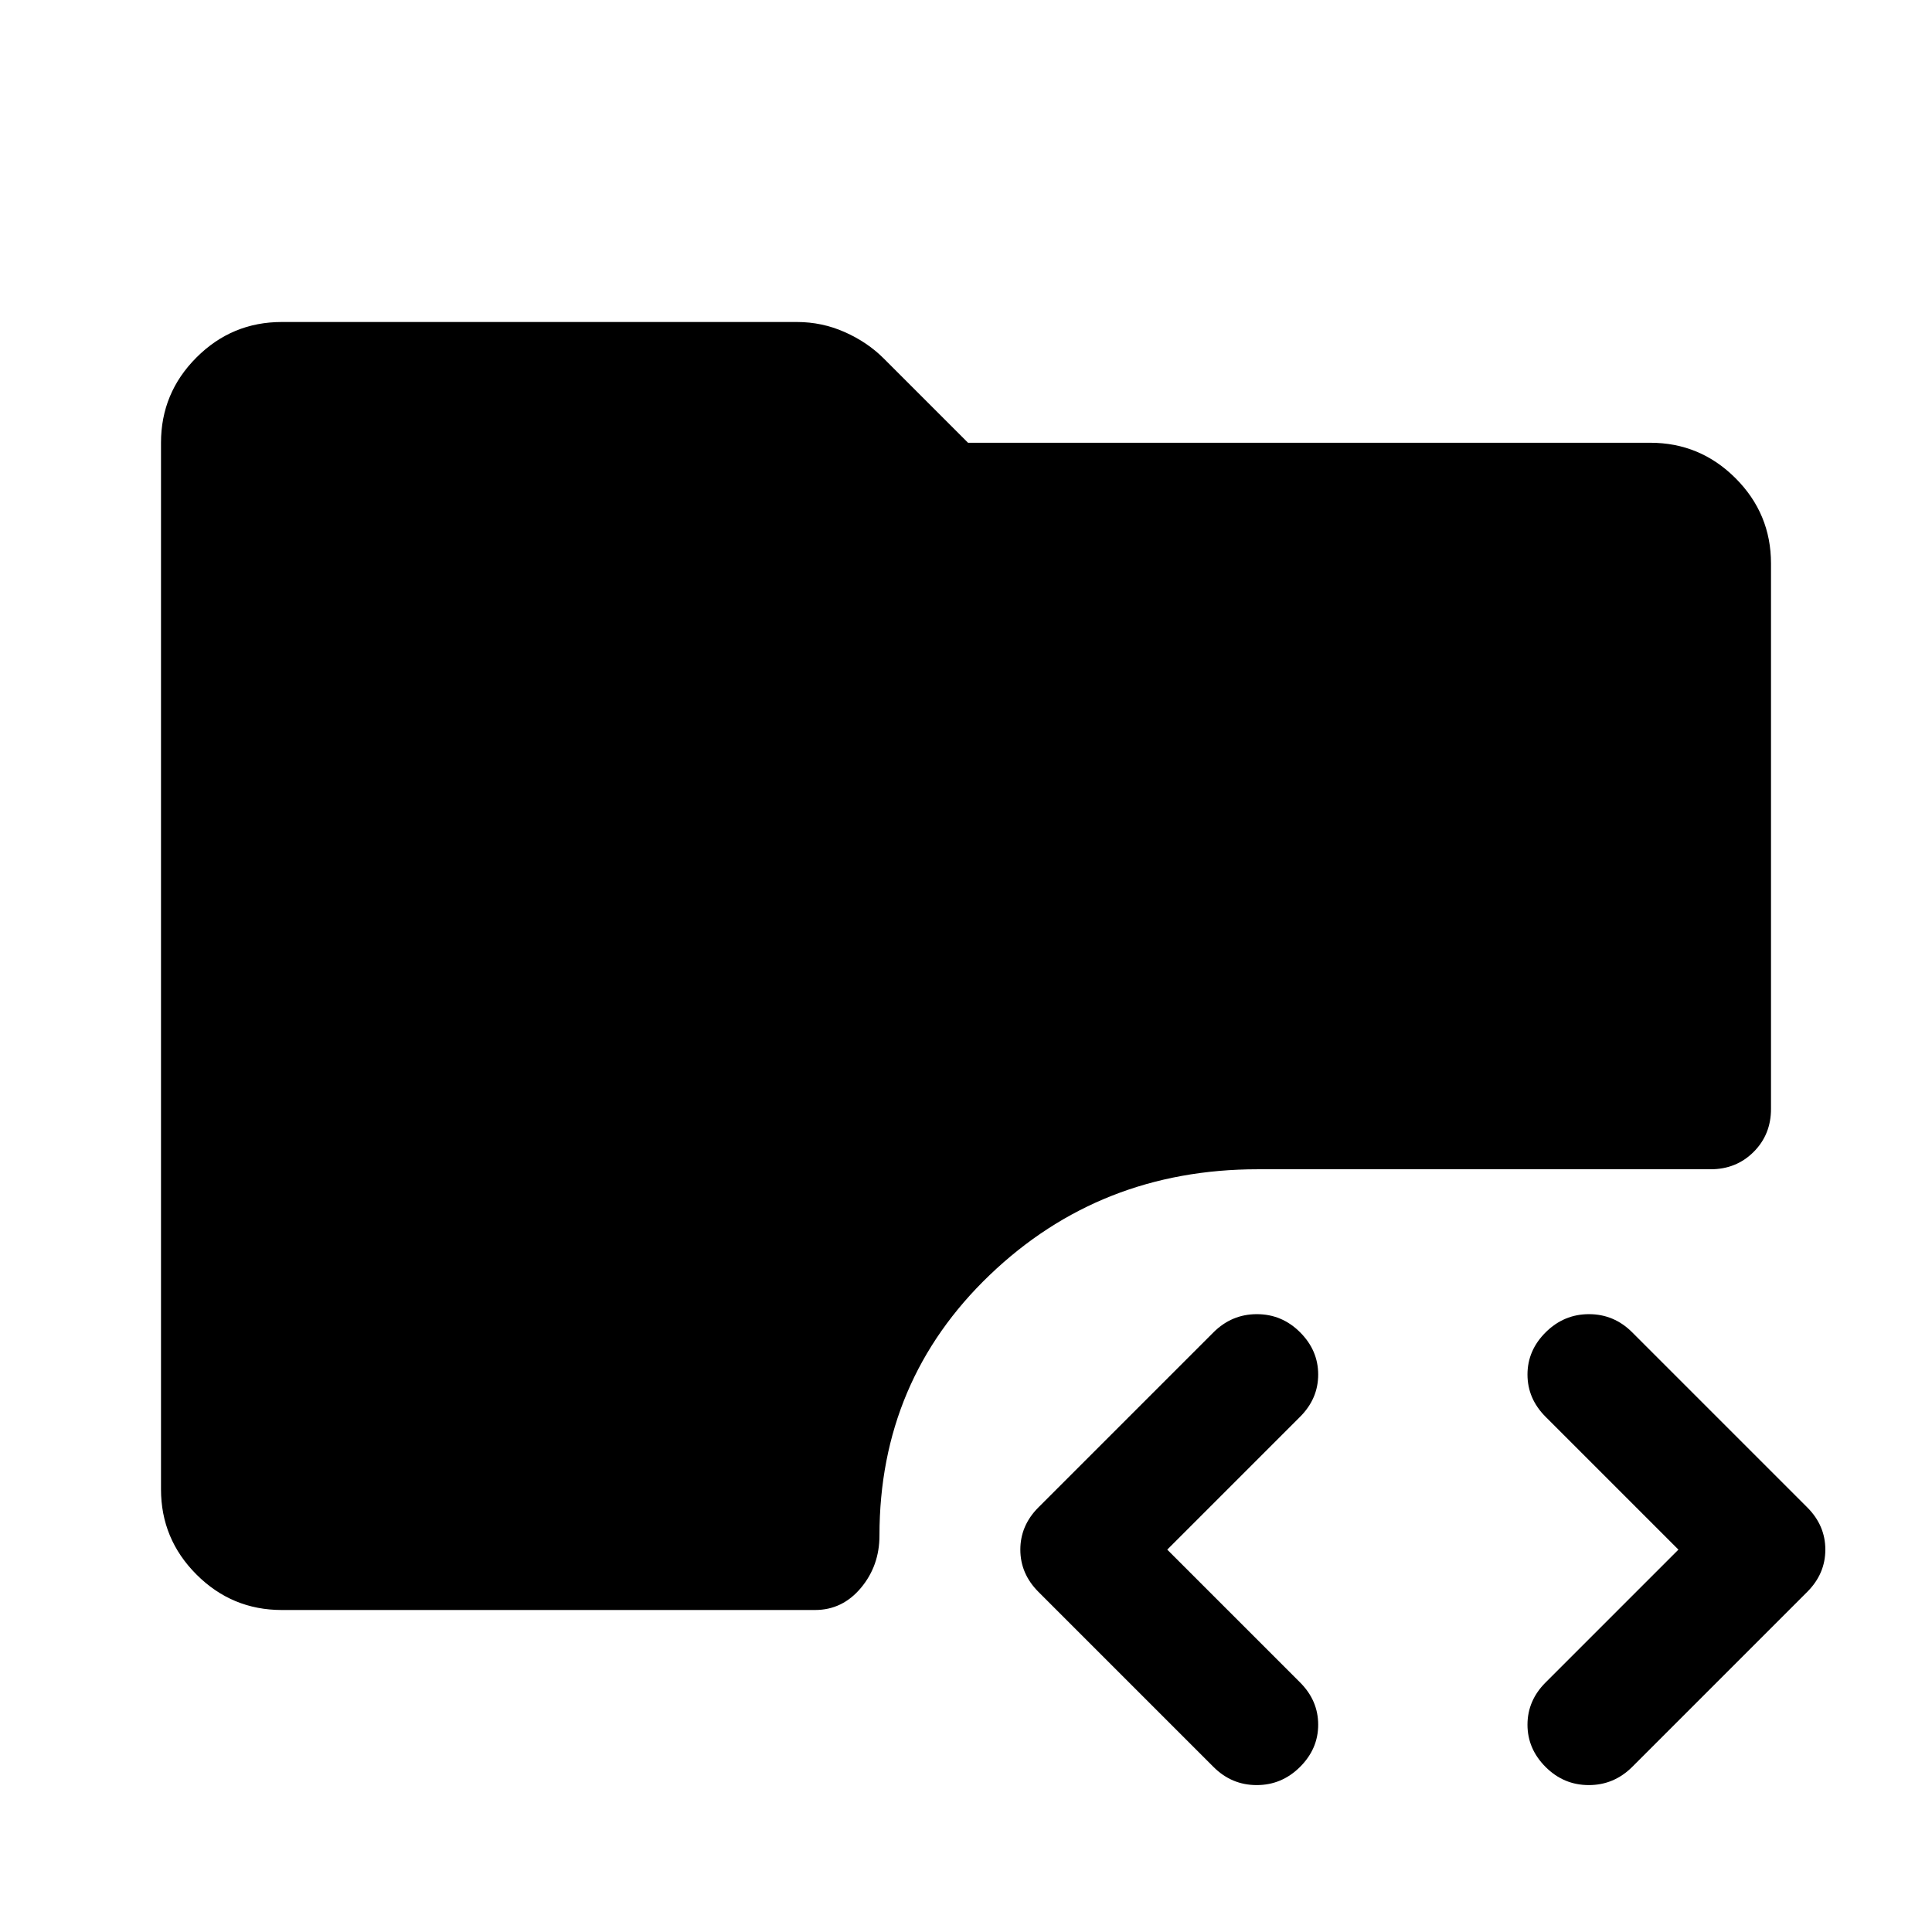 <svg xmlns="http://www.w3.org/2000/svg" height="48" viewBox="0 -960 960 960" width="48"><path d="M645.95-82q-9.06 9-21.5 9Q612-73 603-82l-87-87q-9-9-9-21t9-21l87-87q9.07-9 21.53-9 12.47 0 21.47 9 9 9 9 21t-9 21l-66 66 66 66q9 9 9 21t-9.05 21ZM768-82q-9-9-9-21t9-21l66-66-66-66q-9-9-9-21t9.05-21q9.06-9 21.5-9 12.45 0 21.45 9l87 87q9 9 9 21t-9 21l-87 87q-9.07 9-21.53 9Q777-73 768-82Zm-628-78q-24.75 0-42.37-17.63Q80-195.25 80-220v-520q0-24.75 17.63-42.38Q115.25-800 140-800h256q12.44 0 23.72 5t19.37 13.09L481-740h339q24.75 0 42.38 17.62Q880-704.75 880-680v271q0 12.75-8.62 21.37Q862.75-379 850-379H625q-78.33 0-133.17 52.5Q437-274 437-197q0 15-9.2 26T405-160H140Z"/></svg>